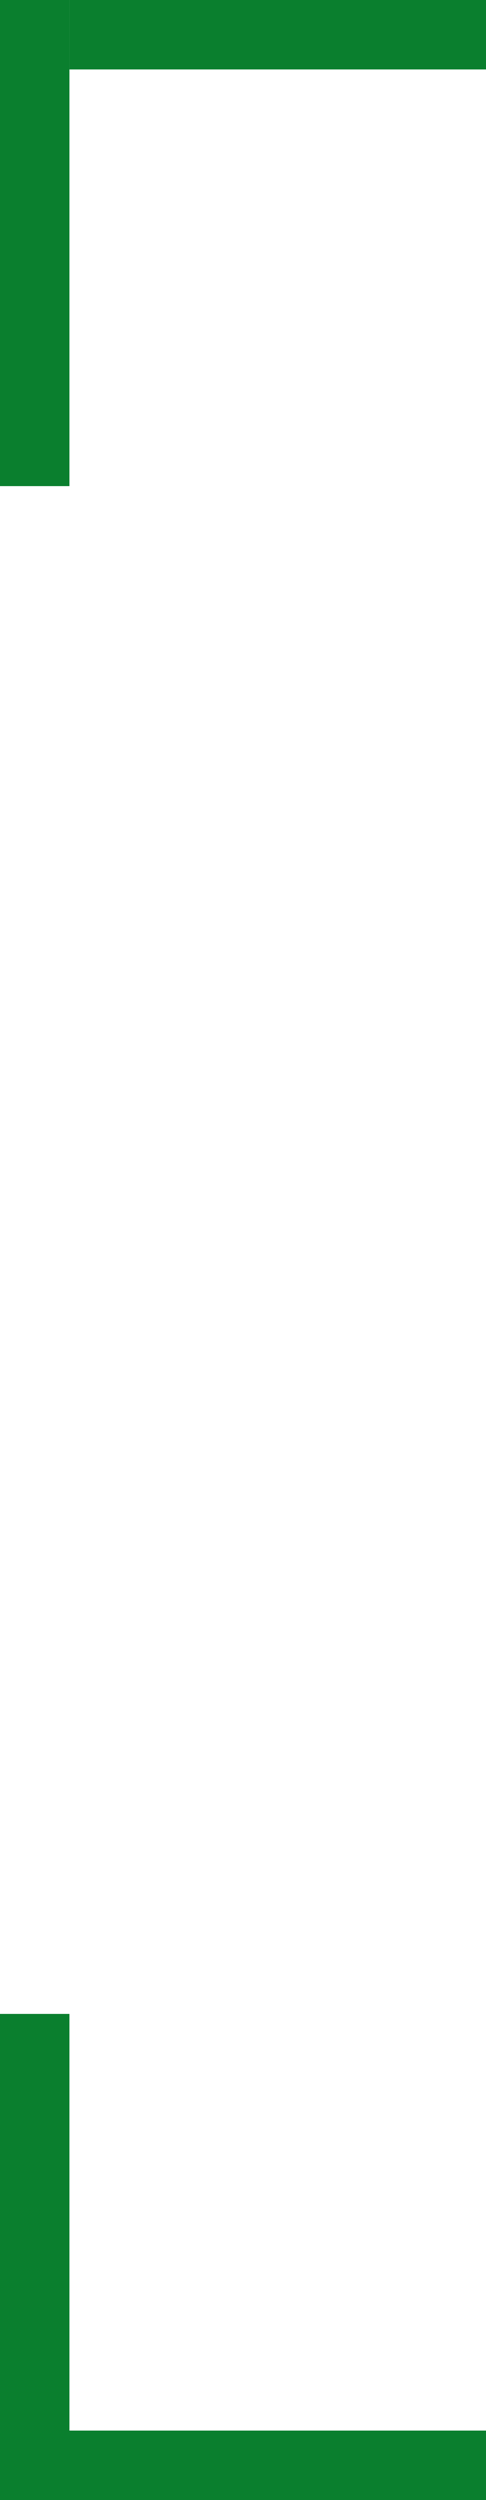 <svg width="7" height="36" viewBox="0 0 7 36" fill="none" xmlns="http://www.w3.org/2000/svg">
<rect width="1" height="7" fill="#0A7F2E"/>
<rect x="1" width="6" height="1" fill="#0A7F2E"/>
<rect y="36" width="1" height="7" transform="rotate(-90 0 36)" fill="#0A7F2E"/>
<rect y="35" width="6" height="1" transform="rotate(-90 0 35)" fill="#0A7F2E"/>
</svg>

